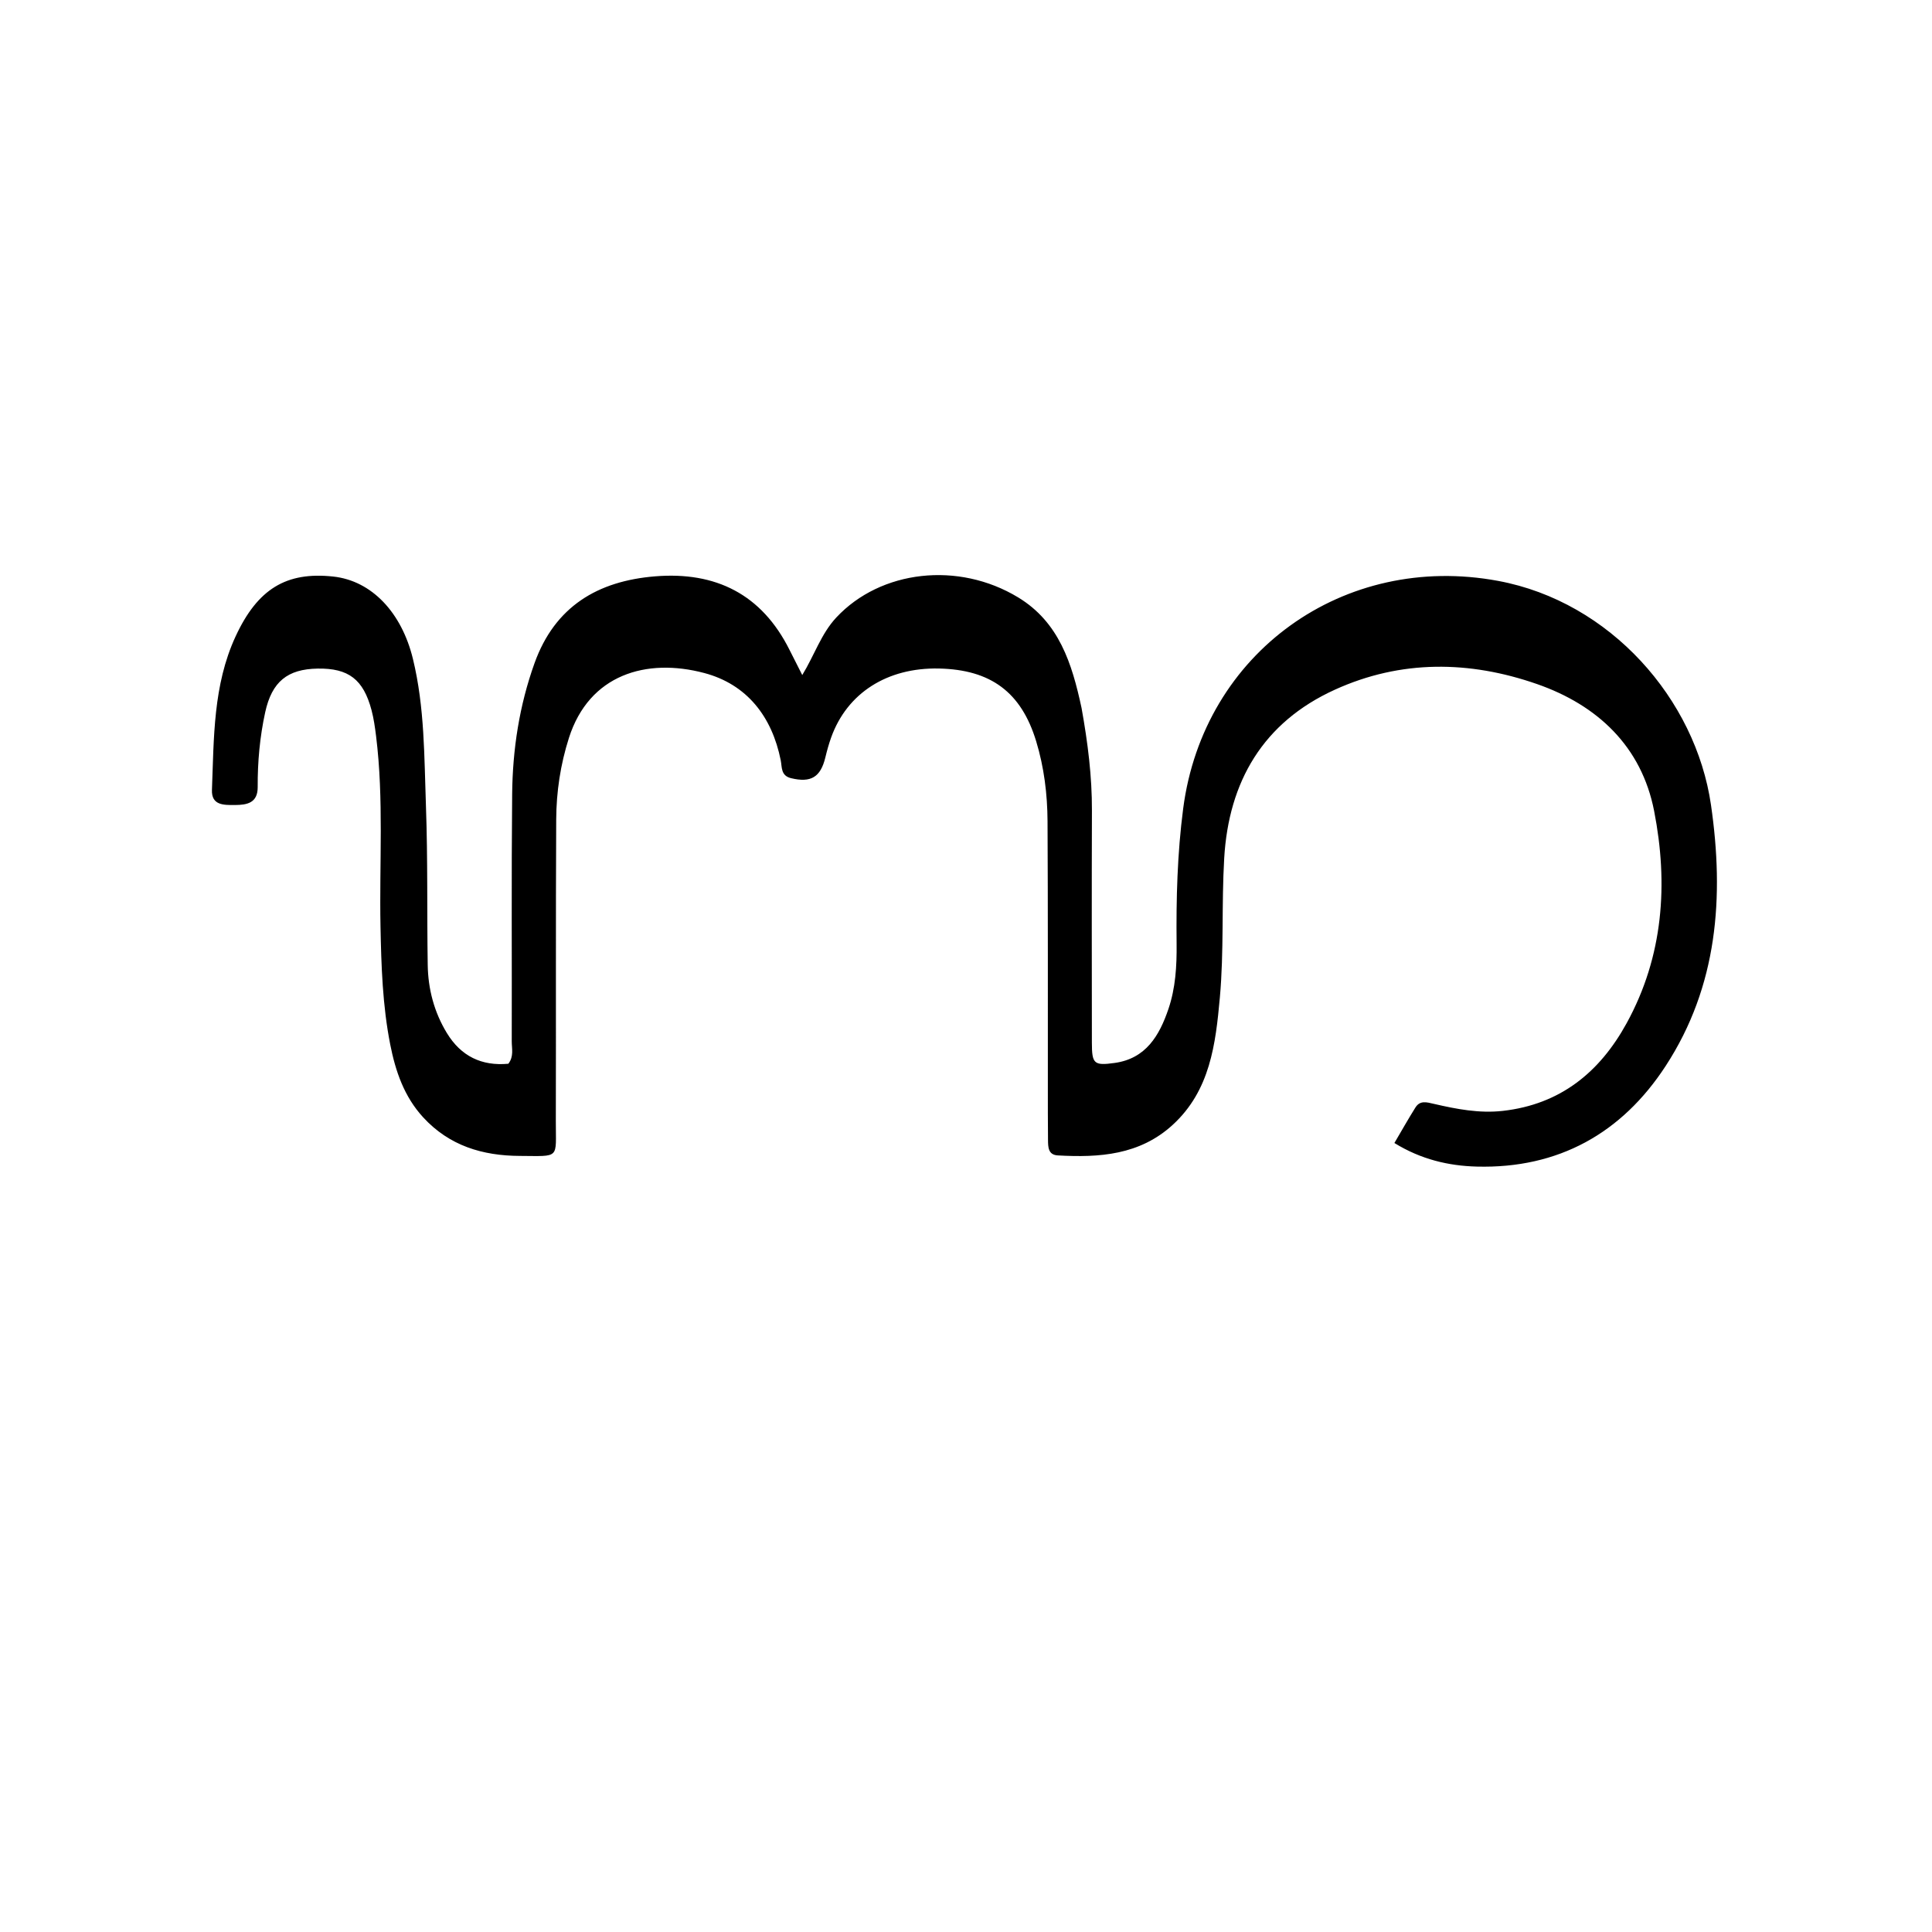 <svg version="1.1" id="Layer_1" xmlns="http://www.w3.org/2000/svg" xmlns:xlink="http://www.w3.org/1999/xlink" x="0px" y="0px"
	 width="100%" viewBox="0 0 512 512" enable-background="new 0 0 512 512" xml:space="preserve">
<path fill="#000000" opacity="1" stroke="none" 
	d="
M286.625,187.628 
	C288.292,196.897 289.403,205.783 289.372,214.806 
	C289.3,235.304 289.339,255.803 289.359,276.301 
	C289.364,281.93 289.898,282.45 295.372,281.695 
	C303.695,280.546 307.256,274.424 309.646,267.391 
	C311.536,261.826 311.874,255.999 311.812,250.135 
	C311.684,238.15 311.998,226.21 313.555,214.271 
	C318.954,172.879 356.182,146.341 397.025,153.943 
	C426.757,159.477 449.36,185.262 453.428,213.315 
	C456.965,237.71 455.212,261.315 441.423,282.485 
	C429.809,300.317 412.988,309.719 391.384,309.158 
	C383.921,308.964 376.606,307.275 369.53,302.907 
	C371.45,299.648 373.204,296.526 375.106,293.496 
	C376.329,291.547 378.084,292.093 379.991,292.534 
	C385.988,293.921 392.038,295.098 398.258,294.396 
	C413.465,292.682 423.921,284.202 431.077,271.159 
	C440.834,253.377 442.134,234.219 438.359,214.904 
	C435.017,197.804 423.344,186.852 407.273,181.264 
	C389.42,175.058 371.277,174.802 353.744,182.78 
	C334.716,191.438 325.615,207.136 324.427,227.431 
	C323.708,239.718 324.384,252.093 323.272,264.375 
	C322.156,276.689 320.707,289.008 310.773,298.104 
	C302.037,306.103 291.341,306.817 280.32,306.195 
	C277.751,306.05 277.755,303.958 277.734,302.108 
	C277.681,297.443 277.695,292.776 277.692,288.11 
	C277.676,264.612 277.733,241.114 277.608,217.617 
	C277.57,210.451 276.69,203.327 274.594,196.434 
	C270.645,183.446 262.571,177.455 248.819,177.164 
	C235.113,176.875 224.481,183.664 220.261,195.451 
	C219.645,197.171 219.158,198.945 218.729,200.722 
	C217.457,205.993 214.878,207.485 209.65,206.228 
	C206.887,205.564 207.266,203.32 206.904,201.504 
	C204.588,189.874 197.916,181.353 186.648,178.359 
	C171.303,174.281 156.141,178.731 150.77,195.562 
	C148.524,202.6 147.438,209.842 147.4,217.167 
	C147.261,243.83 147.37,270.495 147.3,297.159 
	C147.273,307.232 148.557,306.378 137.765,306.329 
	C127.897,306.286 119.08,303.653 112.146,296.106 
	C107.088,290.603 104.807,283.859 103.416,276.81 
	C101.38,266.492 101.04,255.993 100.835,245.499 
	C100.507,228.689 101.745,211.841 99.664,195.074 
	C99.378,192.77 99.055,190.447 98.463,188.209 
	C96.302,180.039 92.358,177.049 84.184,177.183 
	C76.196,177.314 72.05,180.64 70.278,188.763 
	C68.858,195.271 68.254,201.898 68.291,208.569 
	C68.314,212.796 65.499,213.325 62.219,213.339 
	C59.278,213.352 56.013,213.438 56.17,209.327 
	C56.695,195.553 56.461,181.586 62.415,168.694 
	C68.282,155.993 75.936,151.472 88.274,152.788 
	C98.551,153.884 106.441,162.38 109.415,174.554 
	C112.572,187.477 112.413,200.639 112.884,213.739 
	C113.385,227.72 113.129,241.727 113.35,255.721 
	C113.451,262.141 115.061,268.24 118.429,273.772 
	C122.167,279.911 127.649,282.559 134.717,281.905 
	C136.218,279.969 135.616,277.892 135.62,275.964 
	C135.673,254.133 135.517,232.3 135.726,210.47 
	C135.84,198.618 137.626,186.968 141.661,175.73 
	C147.053,160.715 158.409,153.972 173.614,152.736 
	C189.677,151.429 201.85,157.482 209.219,172.201 
	C210.259,174.277 211.316,176.344 212.608,178.895 
	C215.838,173.618 217.615,167.942 221.628,163.646 
	C233.407,151.034 253.998,148.721 269.813,158.311 
	C280.642,164.877 284.08,175.768 286.625,187.628 
z"/>
</svg>